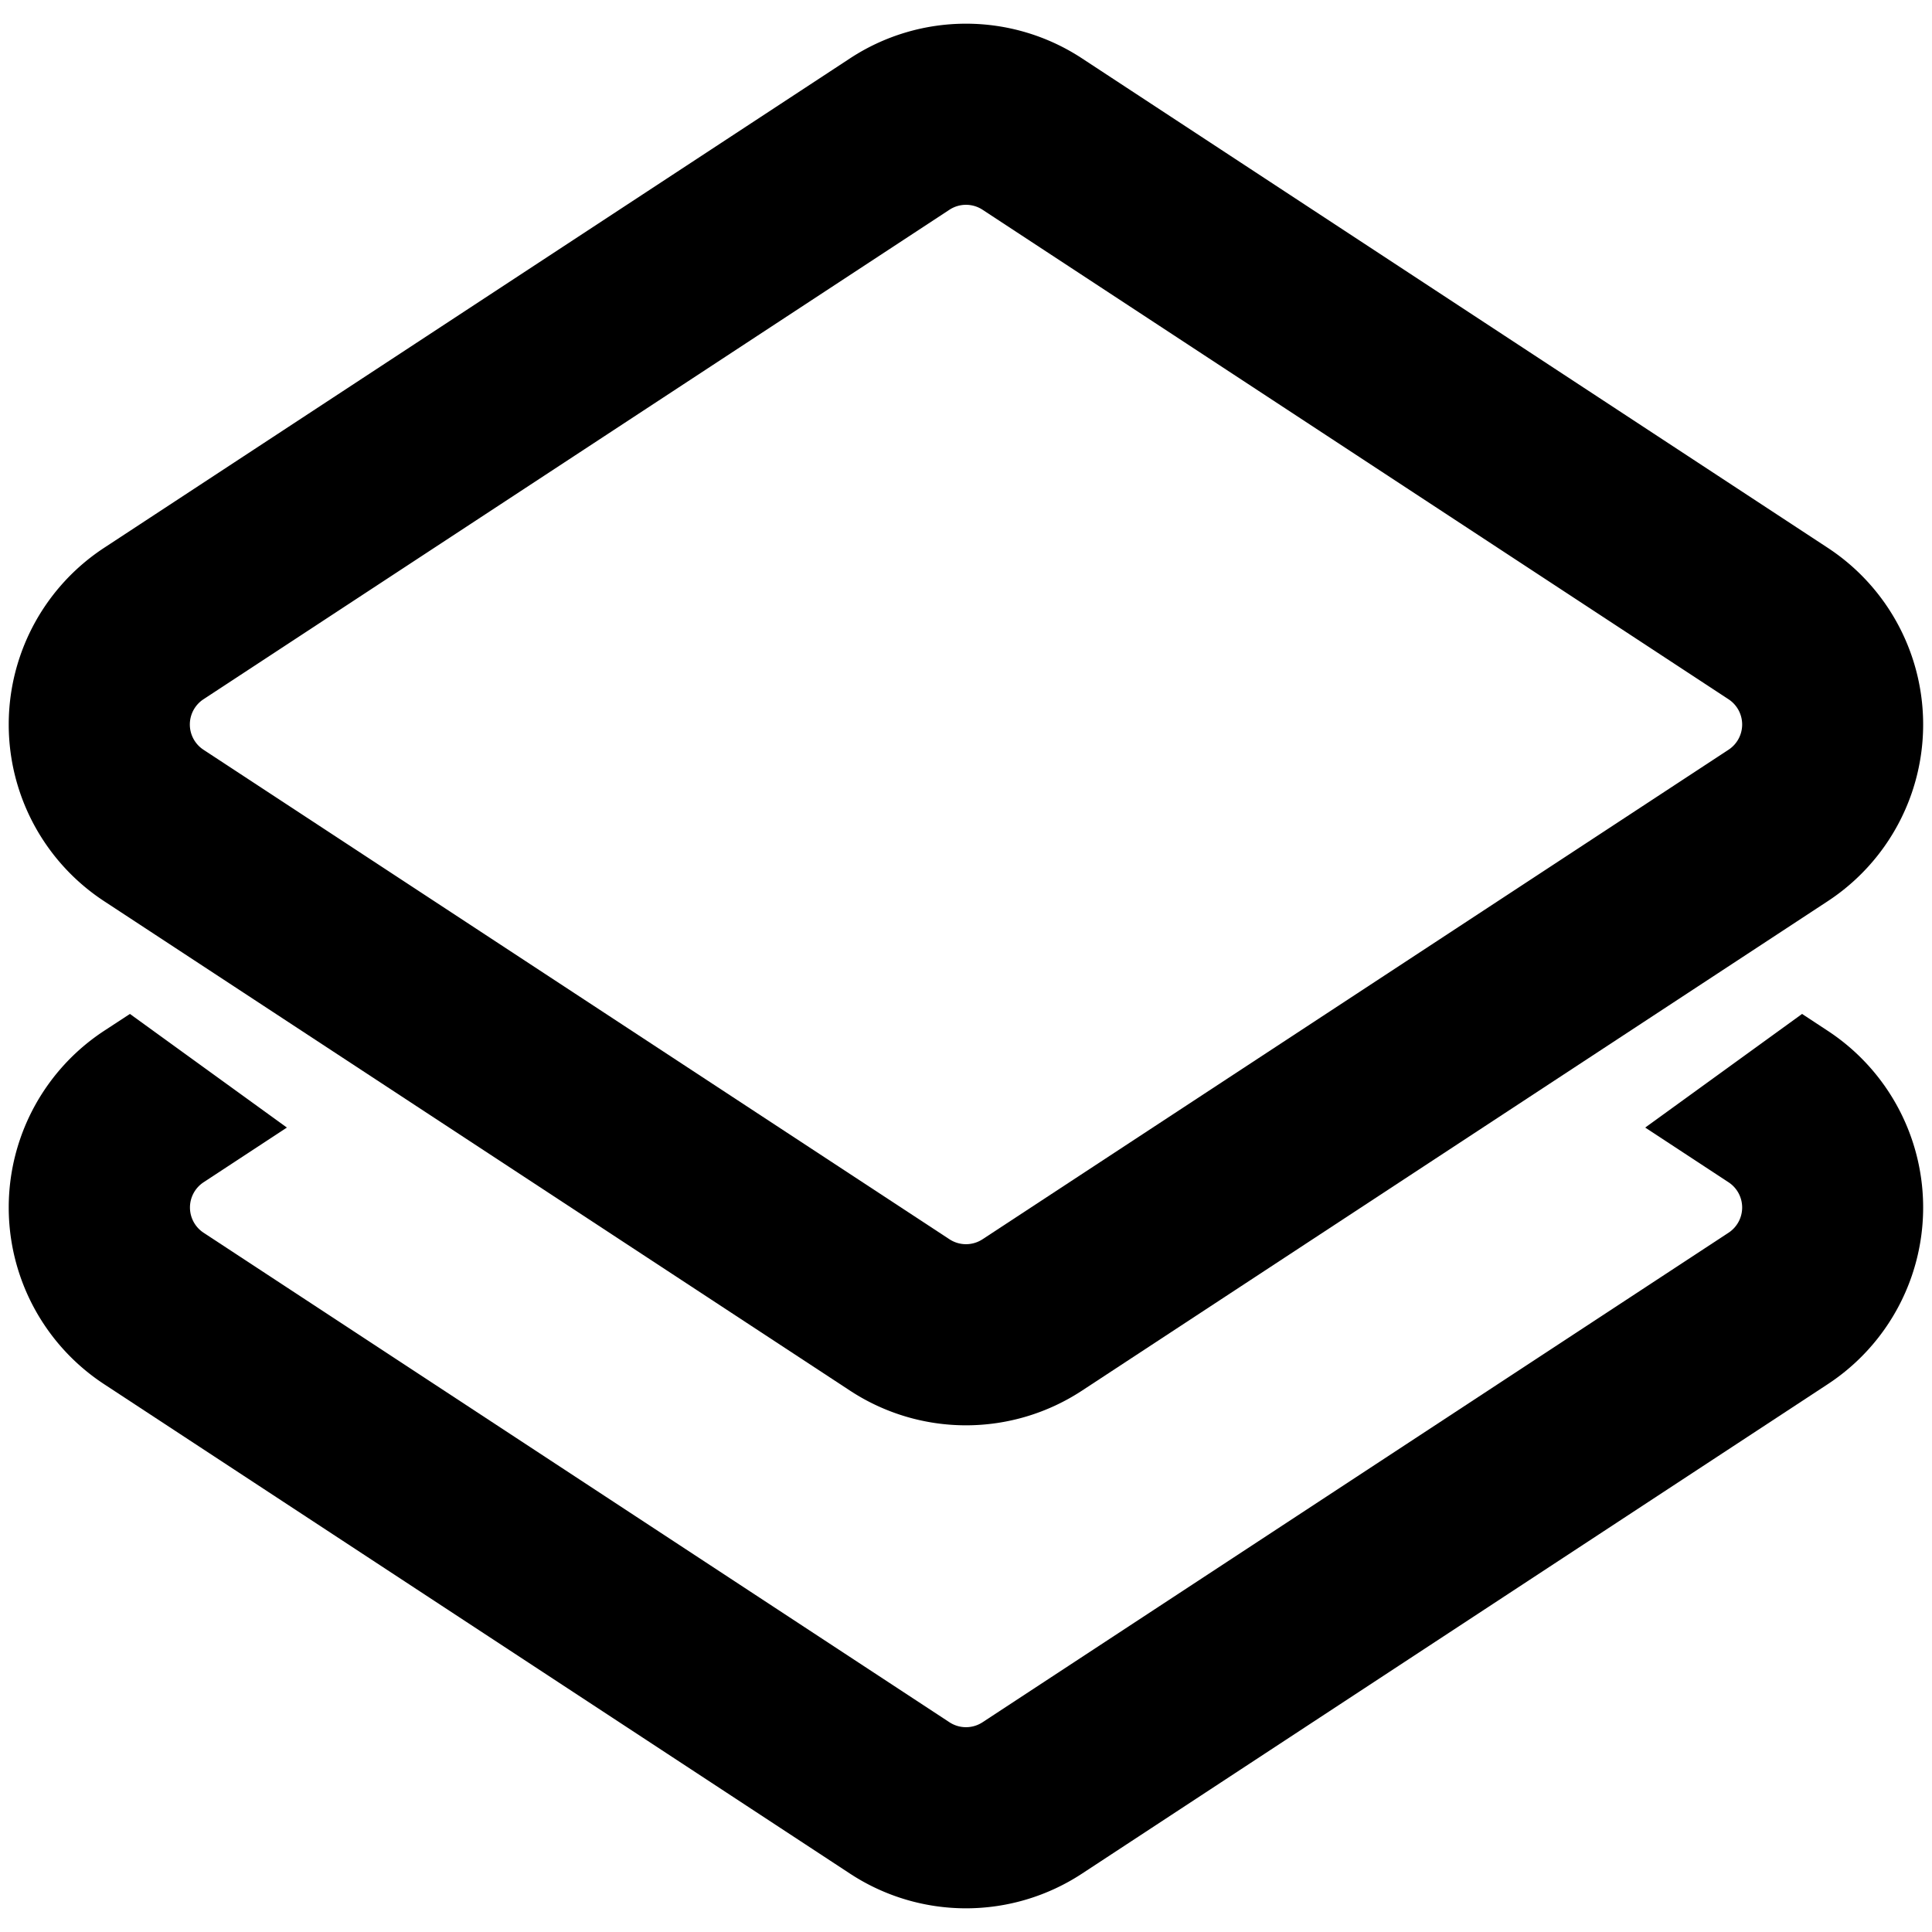 <svg xmlns="http://www.w3.org/2000/svg" fill="currentColor" class="vi" viewBox="0 0 16 16"><path d="M8.96.483a1.75 1.75 0 0 0-1.92 0L.862 4.537a1.75 1.75 0 0 0 0 2.926l6.178 4.054a1.75 1.75 0 0 0 1.92 0l6.177-4.054a1.75 1.75 0 0 0 0-2.926L8.96.483ZM7.863 1.737a.25.25 0 0 1 .274 0l6.178 4.054a.25.25 0 0 1 0 .418l-6.178 4.054a.25.25 0 0 1-.274 0L1.685 6.209a.25.25 0 0 1 0-.418l6.178-4.054Z"/><path d="m.862 8.537.214-.14 1.3.941-.69.453a.25.25 0 0 0 0 .418l6.177 4.054a.25.25 0 0 0 .274 0l6.178-4.054a.25.25 0 0 0 0-.418l-.69-.453 1.299-.941.213.14a1.75 1.75 0 0 1 0 2.926L8.96 15.517a1.75 1.75 0 0 1-1.92 0L.862 11.463a1.75 1.75 0 0 1 0-2.926Z"/></svg>